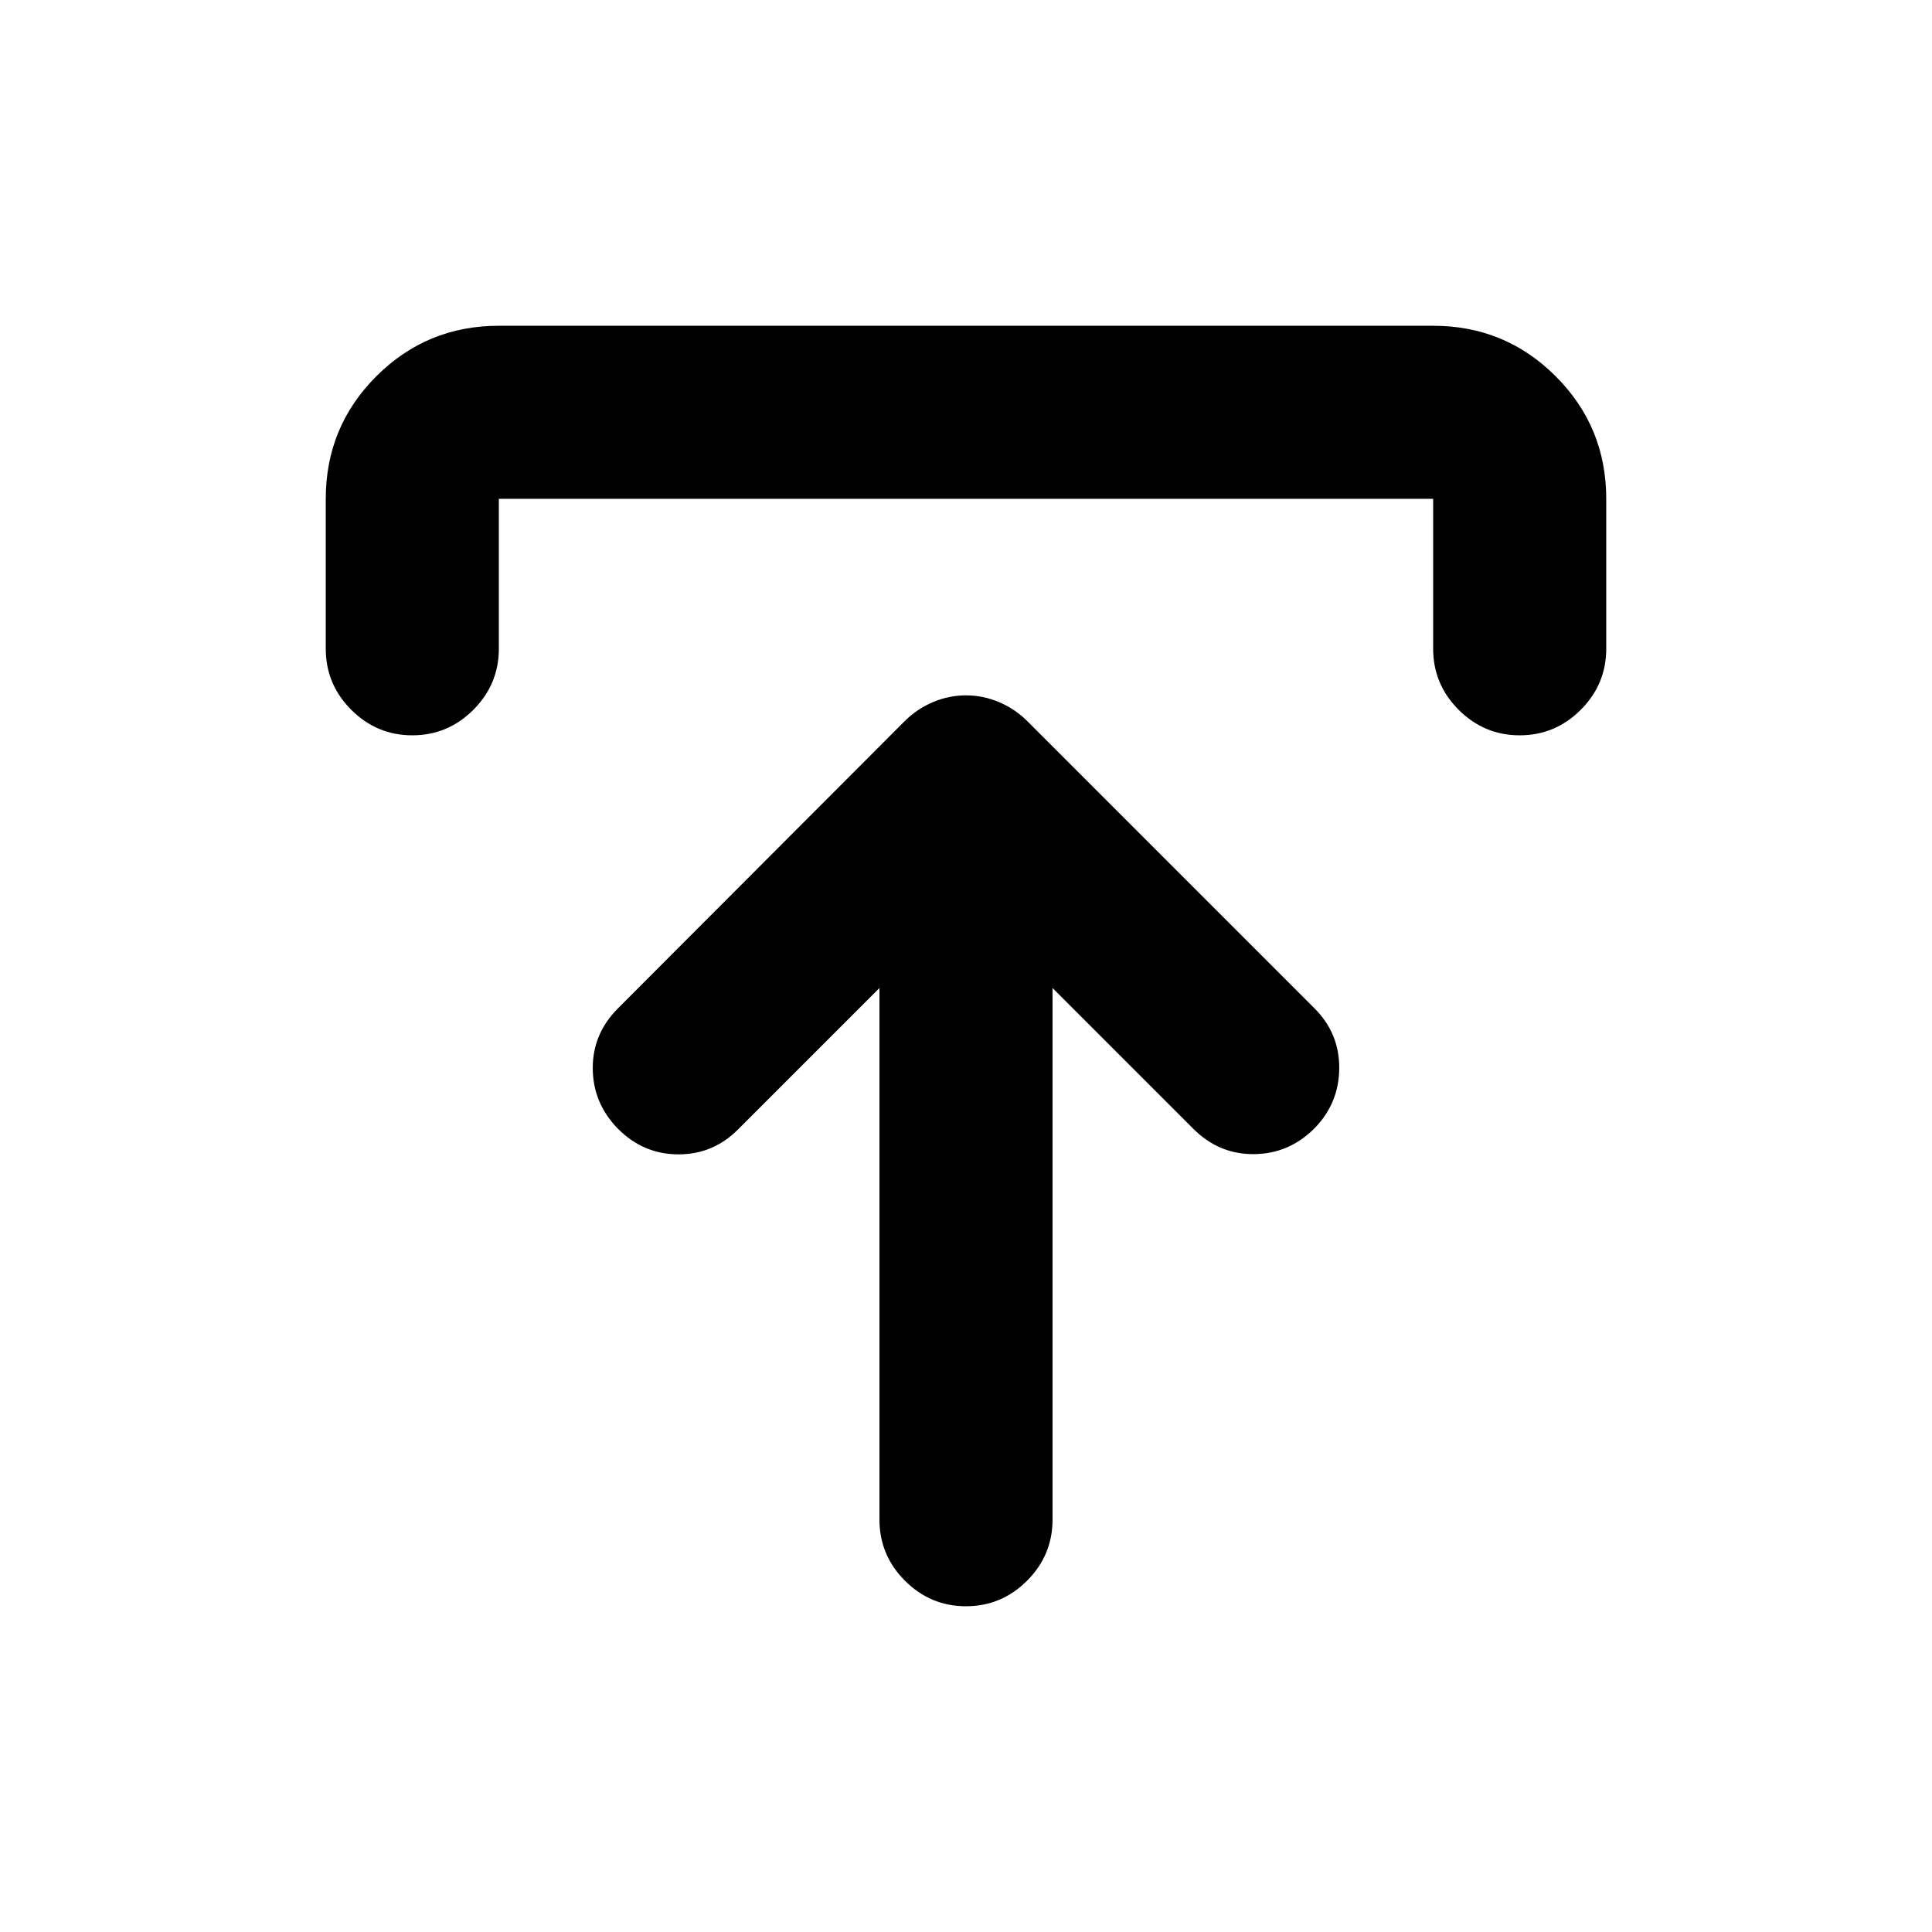 <svg xmlns="http://www.w3.org/2000/svg" height="24" viewBox="0 -960 960 960" width="24"><path d="m437-469.06-70 70q-12.43 12.67-29.84 12.66-17.4-.01-30.07-12.69-12.42-12.67-12.55-29.94-.13-17.27 12.55-29.95l142.34-142.59q6.22-6.21 14.17-9.56 7.94-3.35 16.4-3.35 8.46 0 16.4 3.35 7.95 3.35 14.17 9.56l142.58 142.59q12.44 12.44 12.31 29.83-.13 17.39-12.31 29.82-12.67 12.68-30.07 12.81-17.41.13-30.08-12.54l-70-70v264.19q0 17.65-12.67 30.33-12.68 12.67-30.33 12.67t-30.33-12.67Q437-187.22 437-204.87v-264.19ZM161.87-637.63v-74.5q0-35.78 25.11-60.89t60.89-25.11h464.26q35.78 0 60.89 25.11t25.11 60.89v74.5q0 17.65-12.67 30.33-12.68 12.67-30.33 12.67T724.8-607.3q-12.67-12.68-12.67-30.33v-74.5H247.87v74.5q0 17.65-12.67 30.33-12.68 12.67-30.33 12.67t-30.33-12.67q-12.67-12.68-12.67-30.33Z"/></svg>
